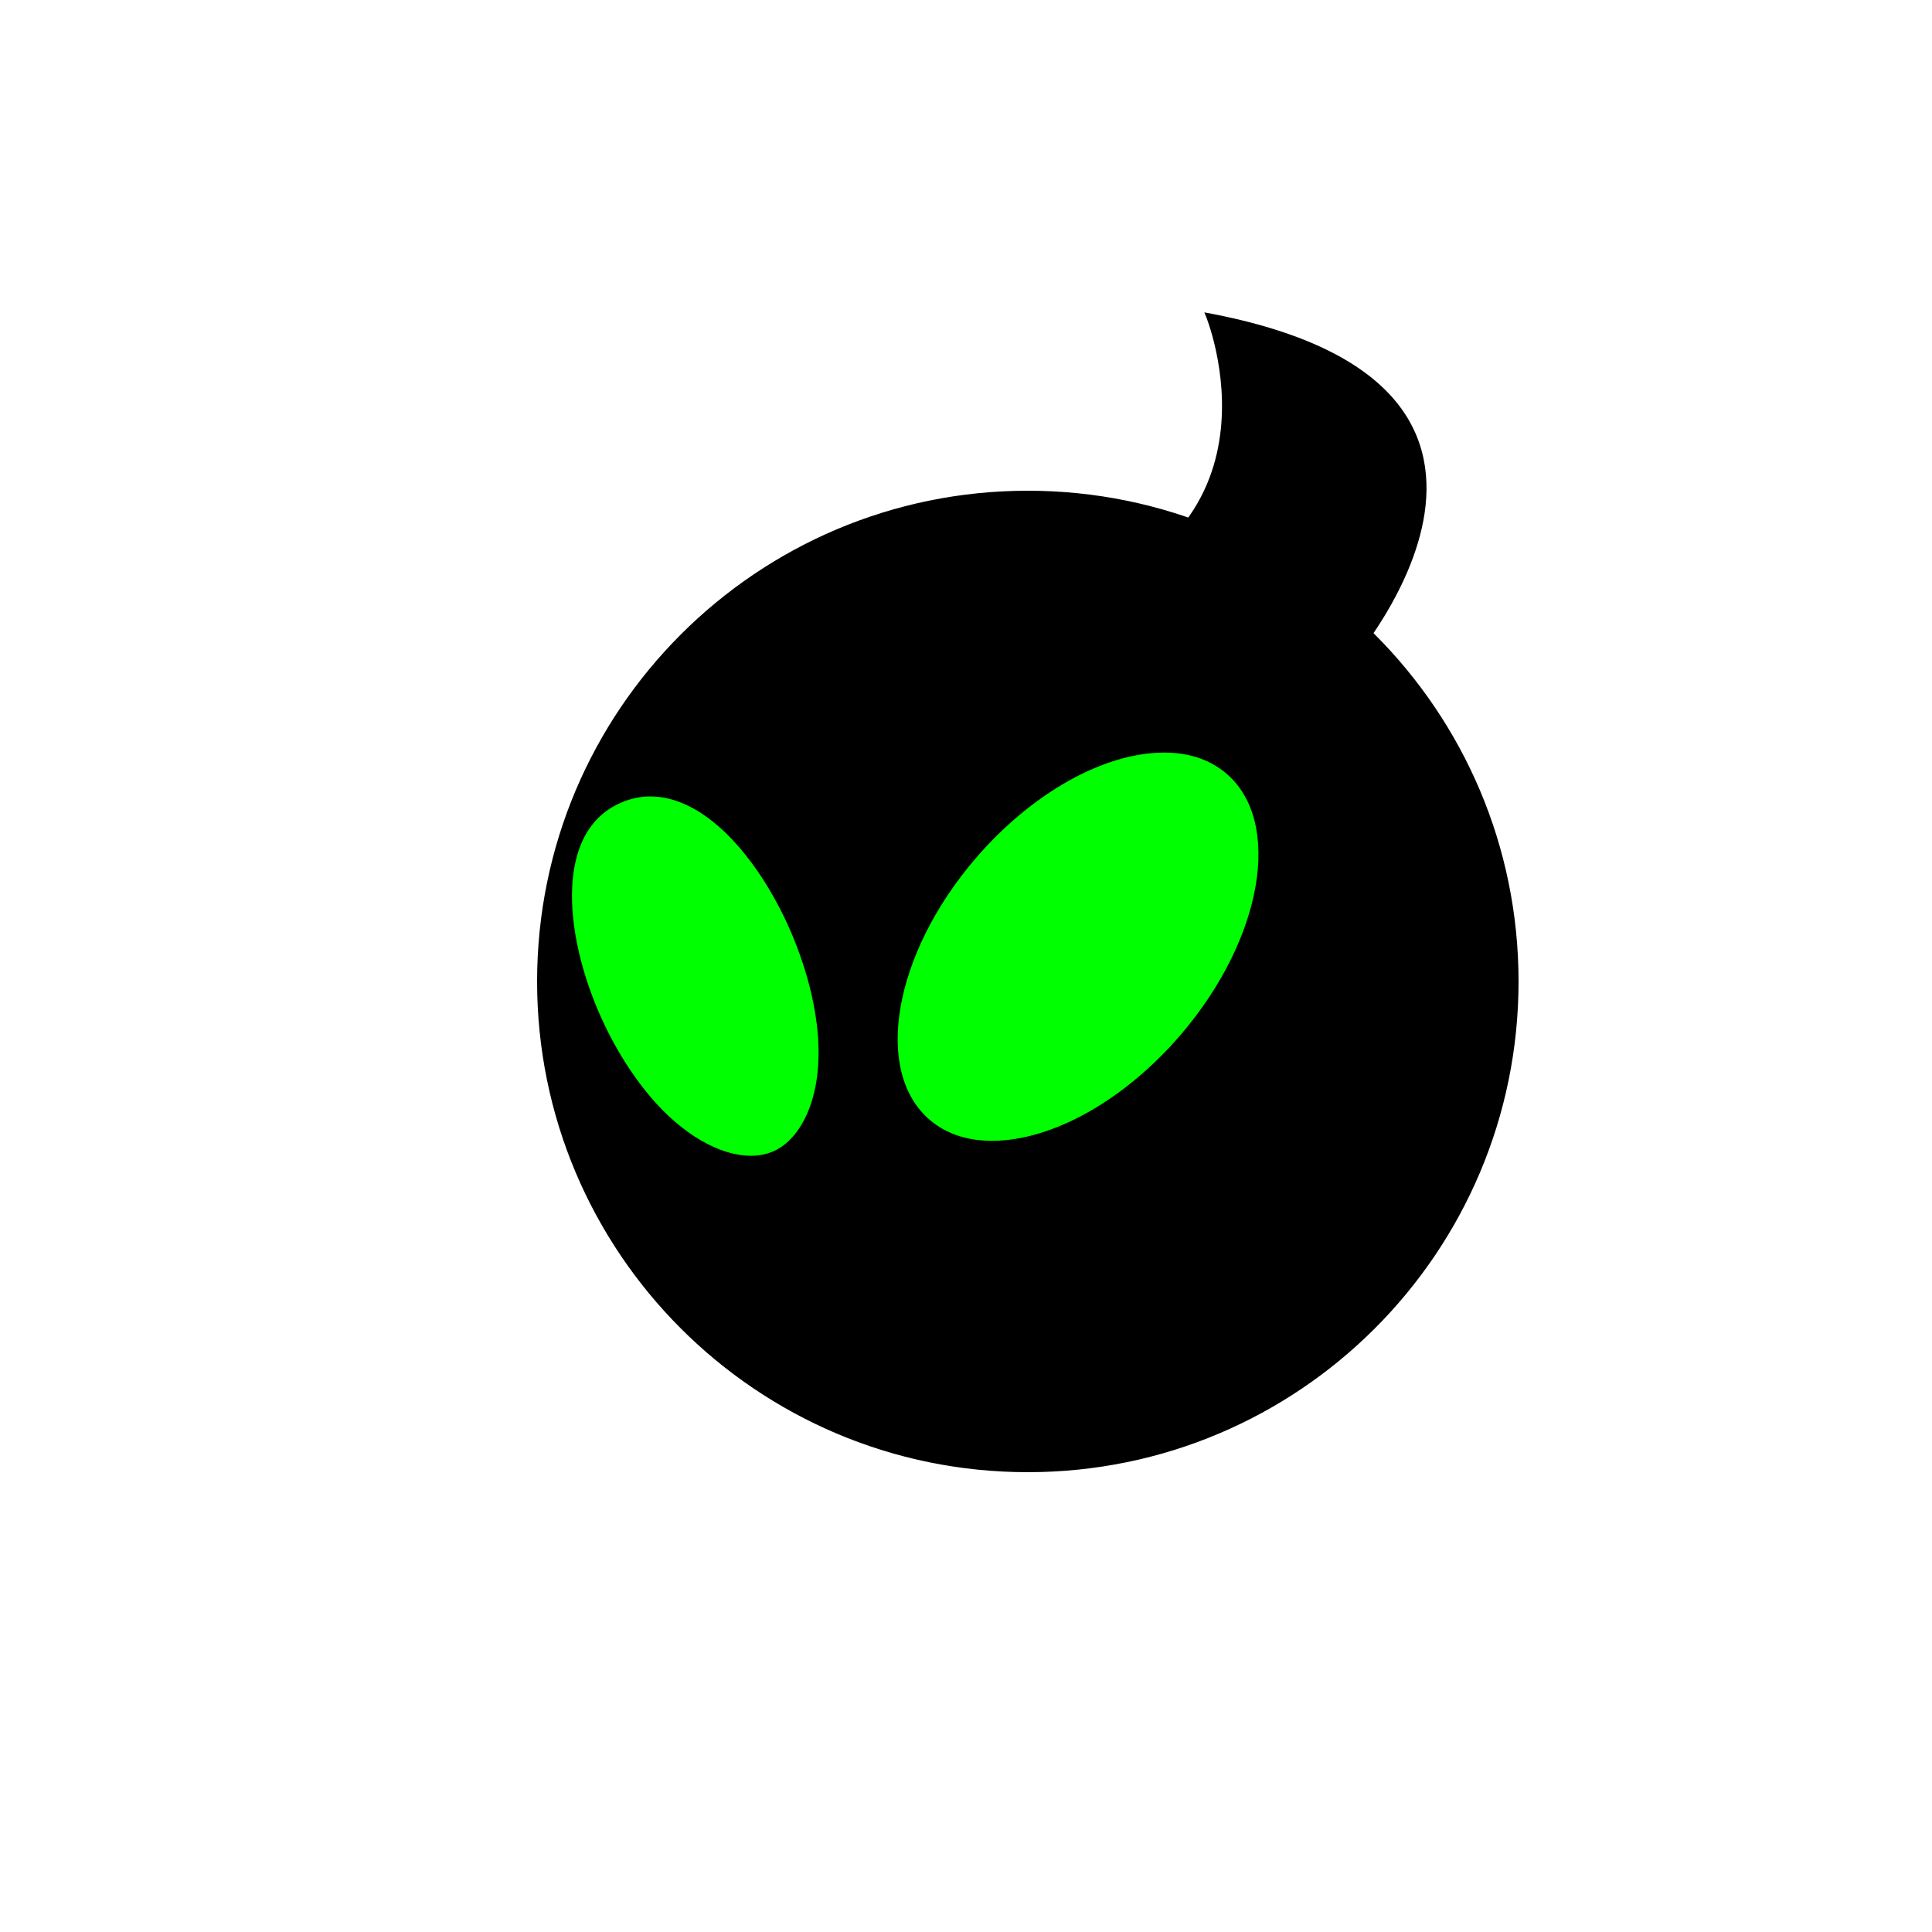 <?xml version="1.0" encoding="utf-8"?>
<!-- Generator: Adobe Illustrator 28.2.0, SVG Export Plug-In . SVG Version: 6.00 Build 0)  -->
<svg version="1.1" id="Layer_1" xmlns="http://www.w3.org/2000/svg" xmlns:xlink="http://www.w3.org/1999/xlink" x="0px" y="0px"
	 viewBox="0 0 500 500" style="enable-background:new 0 0 500 500;" xml:space="preserve">
<style type="text/css">
	.st0{fill:#00FF00;}
	.st1{stroke:#000000;stroke-miterlimit:10;}
</style>
<g>
	<circle cx="266" cy="254" r="126.5"/>
	<path d="M266,128c33.66,0,65.3,13.11,89.1,36.9c23.8,23.8,36.9,55.44,36.9,89.1s-13.11,65.3-36.9,89.1S299.66,380,266,380
		s-65.3-13.11-89.1-36.9c-23.8-23.8-36.9-55.44-36.9-89.1s13.11-65.3,36.9-89.1C200.7,141.11,232.34,128,266,128 M266,127
		c-70.14,0-127,56.86-127,127s56.86,127,127,127s127-56.86,127-127S336.14,127,266,127L266,127z"/>
</g>
<g>
	<path class="st0" d="M256.73,295.73c-6.62,0-12.16-1.87-16.47-5.57c-14.86-12.74-9.57-43.37,11.79-68.28
		c14.61-17.04,33.47-27.62,49.21-27.62c6.62,0,12.16,1.87,16.47,5.57c7.16,6.14,9.9,16.6,7.72,29.45
		c-2.2,12.94-9.13,26.73-19.5,38.83C291.34,285.15,272.48,295.73,256.73,295.73C256.73,295.73,256.73,295.73,256.73,295.73z"/>
	<path d="M301.27,194.77c6.5,0,11.93,1.83,16.14,5.45c14.65,12.56,9.34,42.88-11.84,67.57c-14.52,16.93-33.23,27.45-48.84,27.45
		c-6.5,0-11.93-1.83-16.14-5.45c-14.65-12.56-9.34-42.88,11.84-67.57C266.95,205.29,285.66,194.77,301.27,194.77 M301.27,193.77
		c-15.3,0-34.45,10.14-49.59,27.8c-21.57,25.15-26.82,56.04-11.73,68.98c4.5,3.86,10.3,5.69,16.79,5.69
		c15.3,0,34.45-10.14,49.59-27.8c21.57-25.15,26.82-56.04,11.73-68.98C313.56,195.6,307.76,193.77,301.27,193.77L301.27,193.77z"/>
</g>
<g>
	<path class="st0" d="M194.32,299.62c-8.33,0-18.19-5.76-26.36-15.42c-14.84-17.54-23.4-44.52-19.47-61.41
		c1.76-7.57,5.8-12.78,12.01-15.5c2.54-1.11,5.18-1.67,7.85-1.67c20.08,0,40.24,32.49,43.53,59.38c2.28,18.61-4.16,30.2-11.54,33.43
		C198.54,299.22,196.51,299.62,194.32,299.62z"/>
	<path d="M168.35,205.12v1c9.3,0,19.17,6.91,27.79,19.45c7.92,11.53,13.62,26.29,15.24,39.49c2.25,18.36-4.03,29.76-11.25,32.91
		c-1.74,0.76-3.69,1.14-5.82,1.14c-8.19,0-17.9-5.7-25.97-15.24c-14.75-17.43-23.26-44.22-19.37-60.98
		c1.72-7.41,5.66-12.5,11.72-15.15c2.47-1.08,5.05-1.63,7.65-1.63L168.35,205.12 M168.35,205.12c-2.68,0-5.37,0.54-8.05,1.71
		c-23.57,10.3-12.35,54.49,7.28,77.69c8.92,10.54,18.83,15.59,26.74,15.59c2.26,0,4.36-0.41,6.22-1.23
		c8.39-3.67,14-16.32,11.84-33.95C209.1,238.21,189.24,205.12,168.35,205.12L168.35,205.12z"/>
</g>
<path class="st1" d="M347.5,173.5c0,0,66-73-35-92c0,0,24,58-42,76"/>
</svg>
